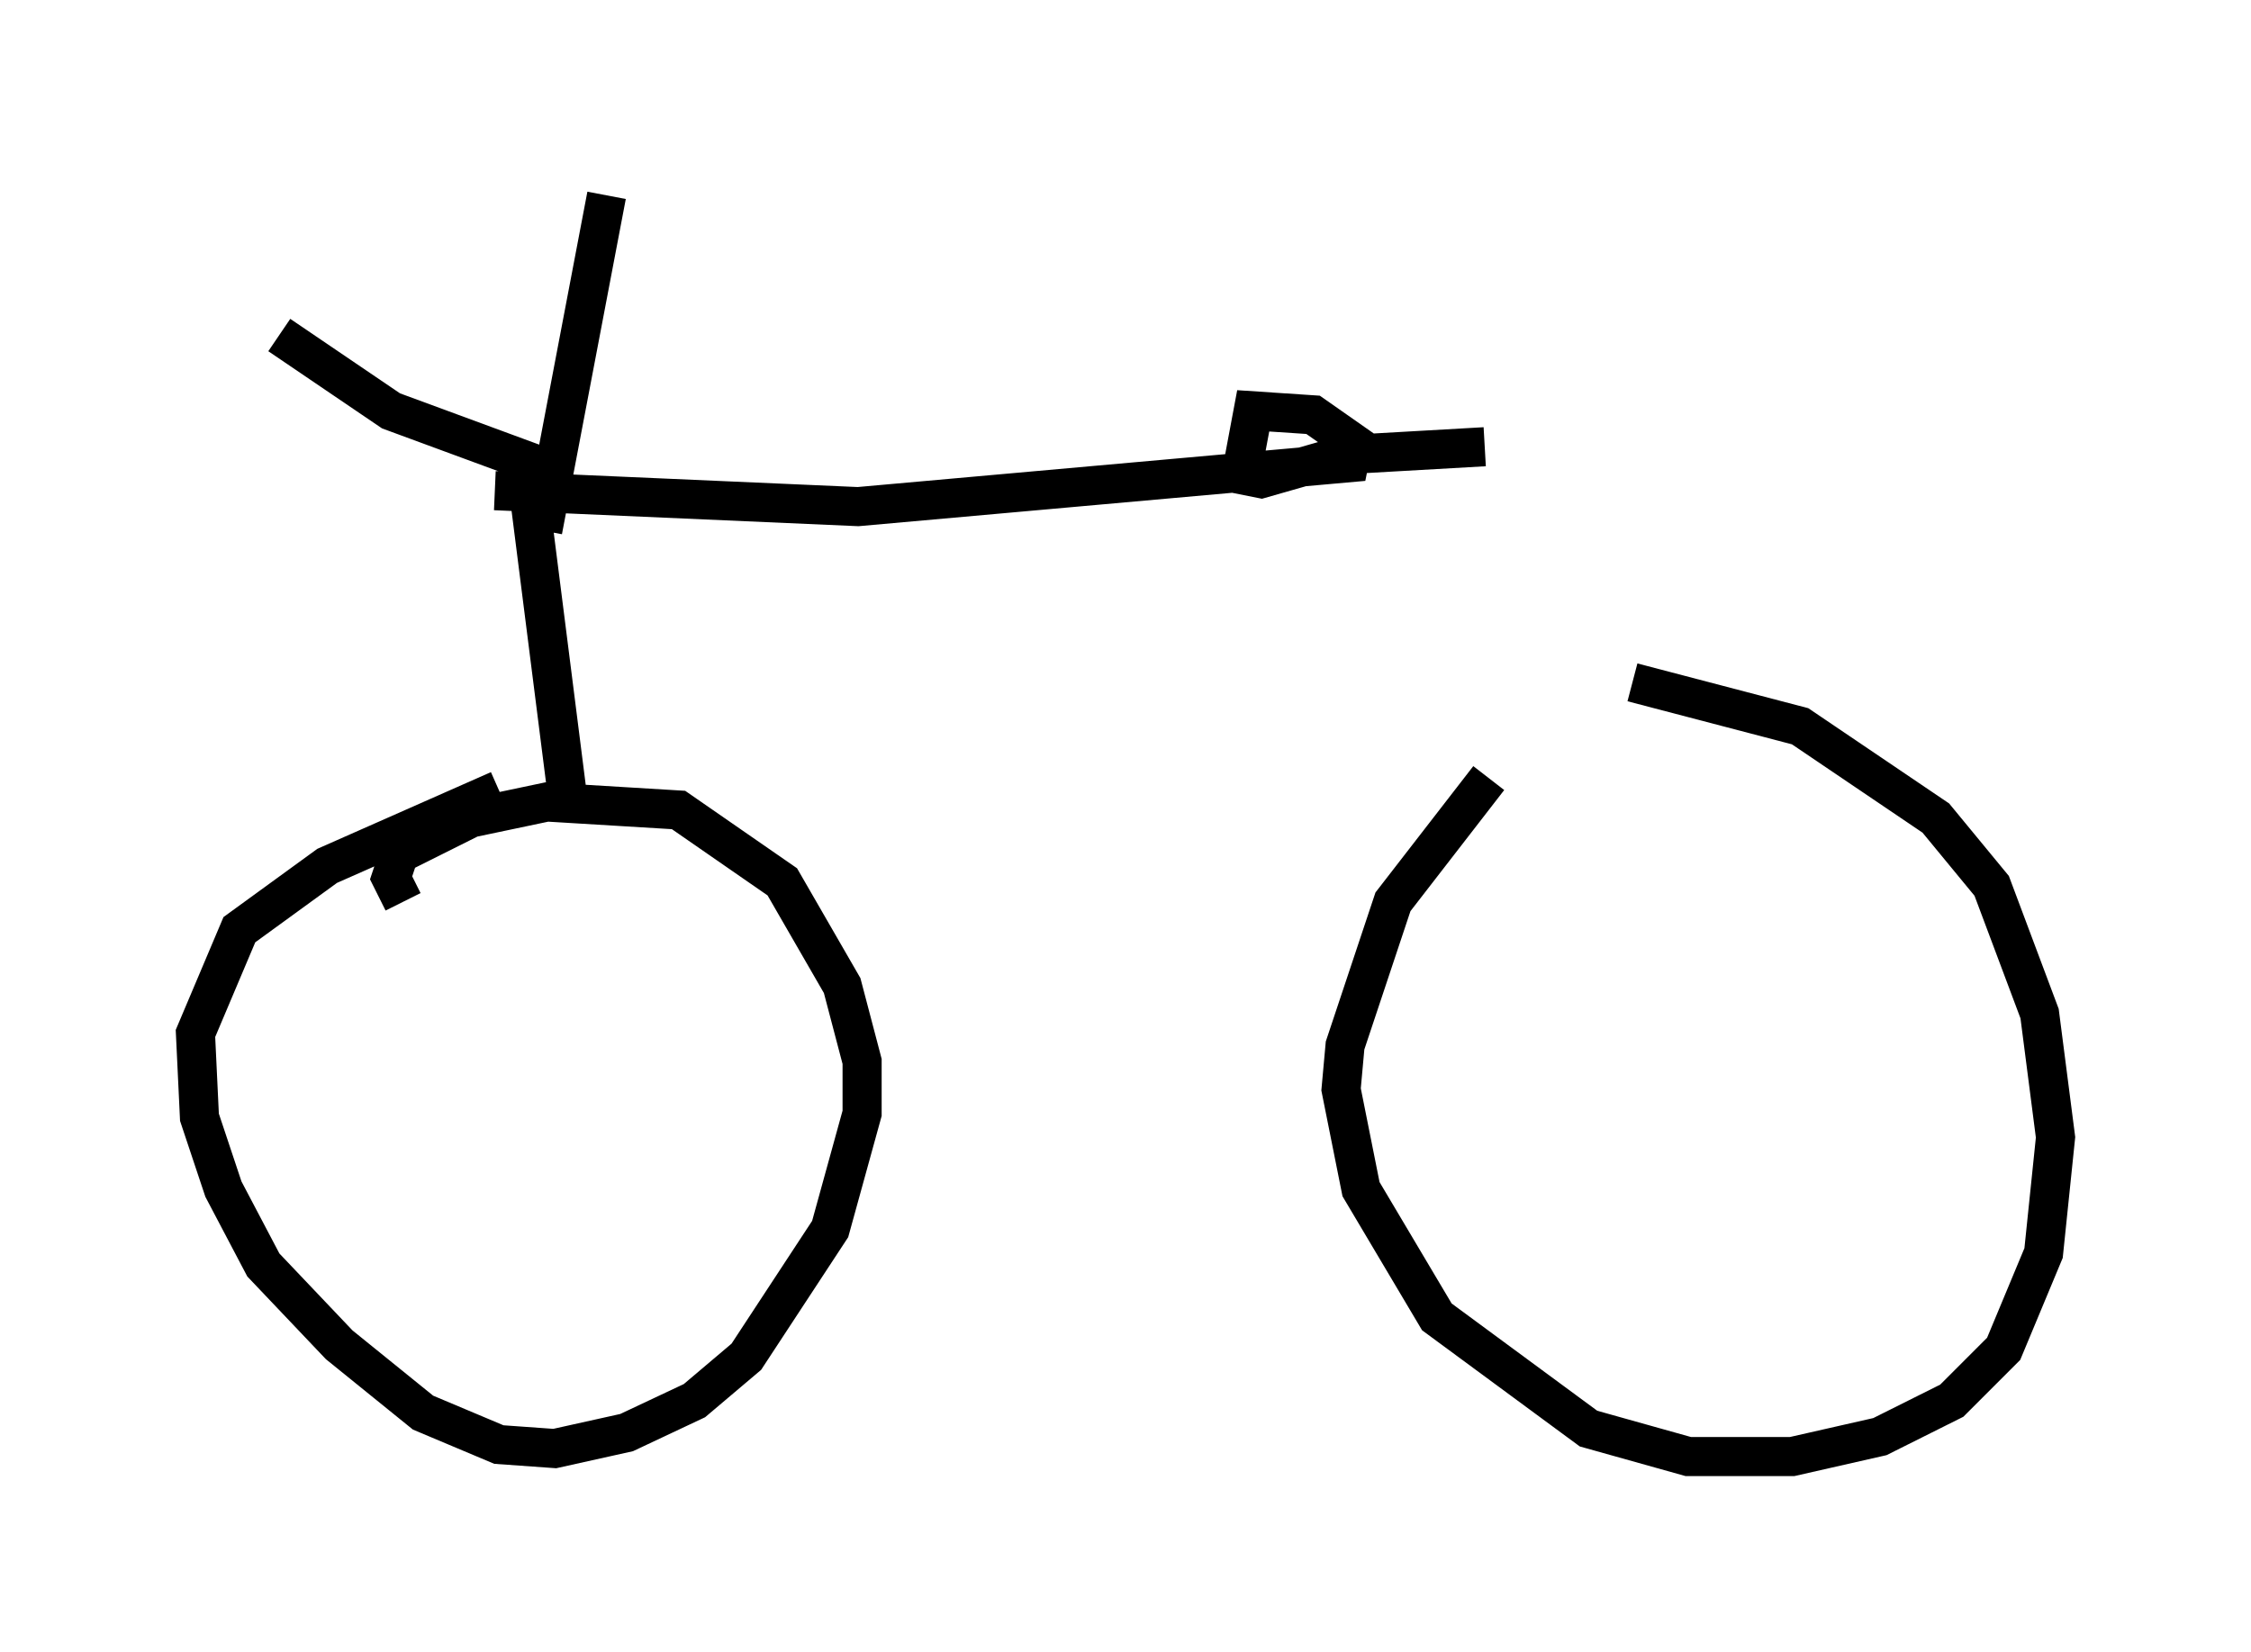 <?xml version="1.0" encoding="utf-8" ?>
<svg baseProfile="full" height="42.259" version="1.1" width="57.571" xmlns="http://www.w3.org/2000/svg" xmlns:ev="http://www.w3.org/2001/xml-events" xmlns:xlink="http://www.w3.org/1999/xlink"><defs /><rect fill="white" height="42.259" width="57.571" x="0" y="0" /><path d="M39.505, 17.658 m2.246, -0.204 l4.288, 1.123 3.471, 2.348 l1.429, 1.735 1.225, 3.267 l0.408, 3.165 -0.306, 2.96 l-1.021, 2.45 -1.327, 1.327 l-1.838, 0.919 -2.246, 0.51 l-2.654, 0.0 -2.552, -0.715 l-3.879, -2.858 -1.94, -3.267 l-0.51, -2.552 0.102, -1.123 l1.225, -3.675 2.45, -3.165 m-27.767, 3.165 l-0.306, -0.613 0.204, -0.613 l1.838, -0.919 1.94, -0.408 l3.369, 0.204 2.654, 1.838 l1.531, 2.654 0.51, 1.94 l0.0, 1.327 -0.817, 2.96 l-2.144, 3.267 -1.327, 1.123 l-1.735, 0.817 -1.838, 0.408 l-1.429, -0.102 -1.94, -0.817 l-2.144, -1.735 -1.94, -2.042 l-1.021, -1.94 -0.613, -1.838 l-0.102, -2.144 1.123, -2.654 l2.246, -1.633 4.39, -1.94 m1.735, 0.0 l-0.919, -7.248 m0.306, -1.021 l-3.879, -1.429 -2.858, -1.94 m6.738, 5.002 l1.633, -8.575 m-2.858, 7.554 l9.29, 0.408 12.556, -1.123 l0.102, -0.51 -1.021, -0.715 l-1.531, -0.102 -0.306, 1.633 l0.51, 0.102 2.144, -0.613 l3.573, -0.204 " fill="none" stroke="black" stroke-width="1" /></svg>